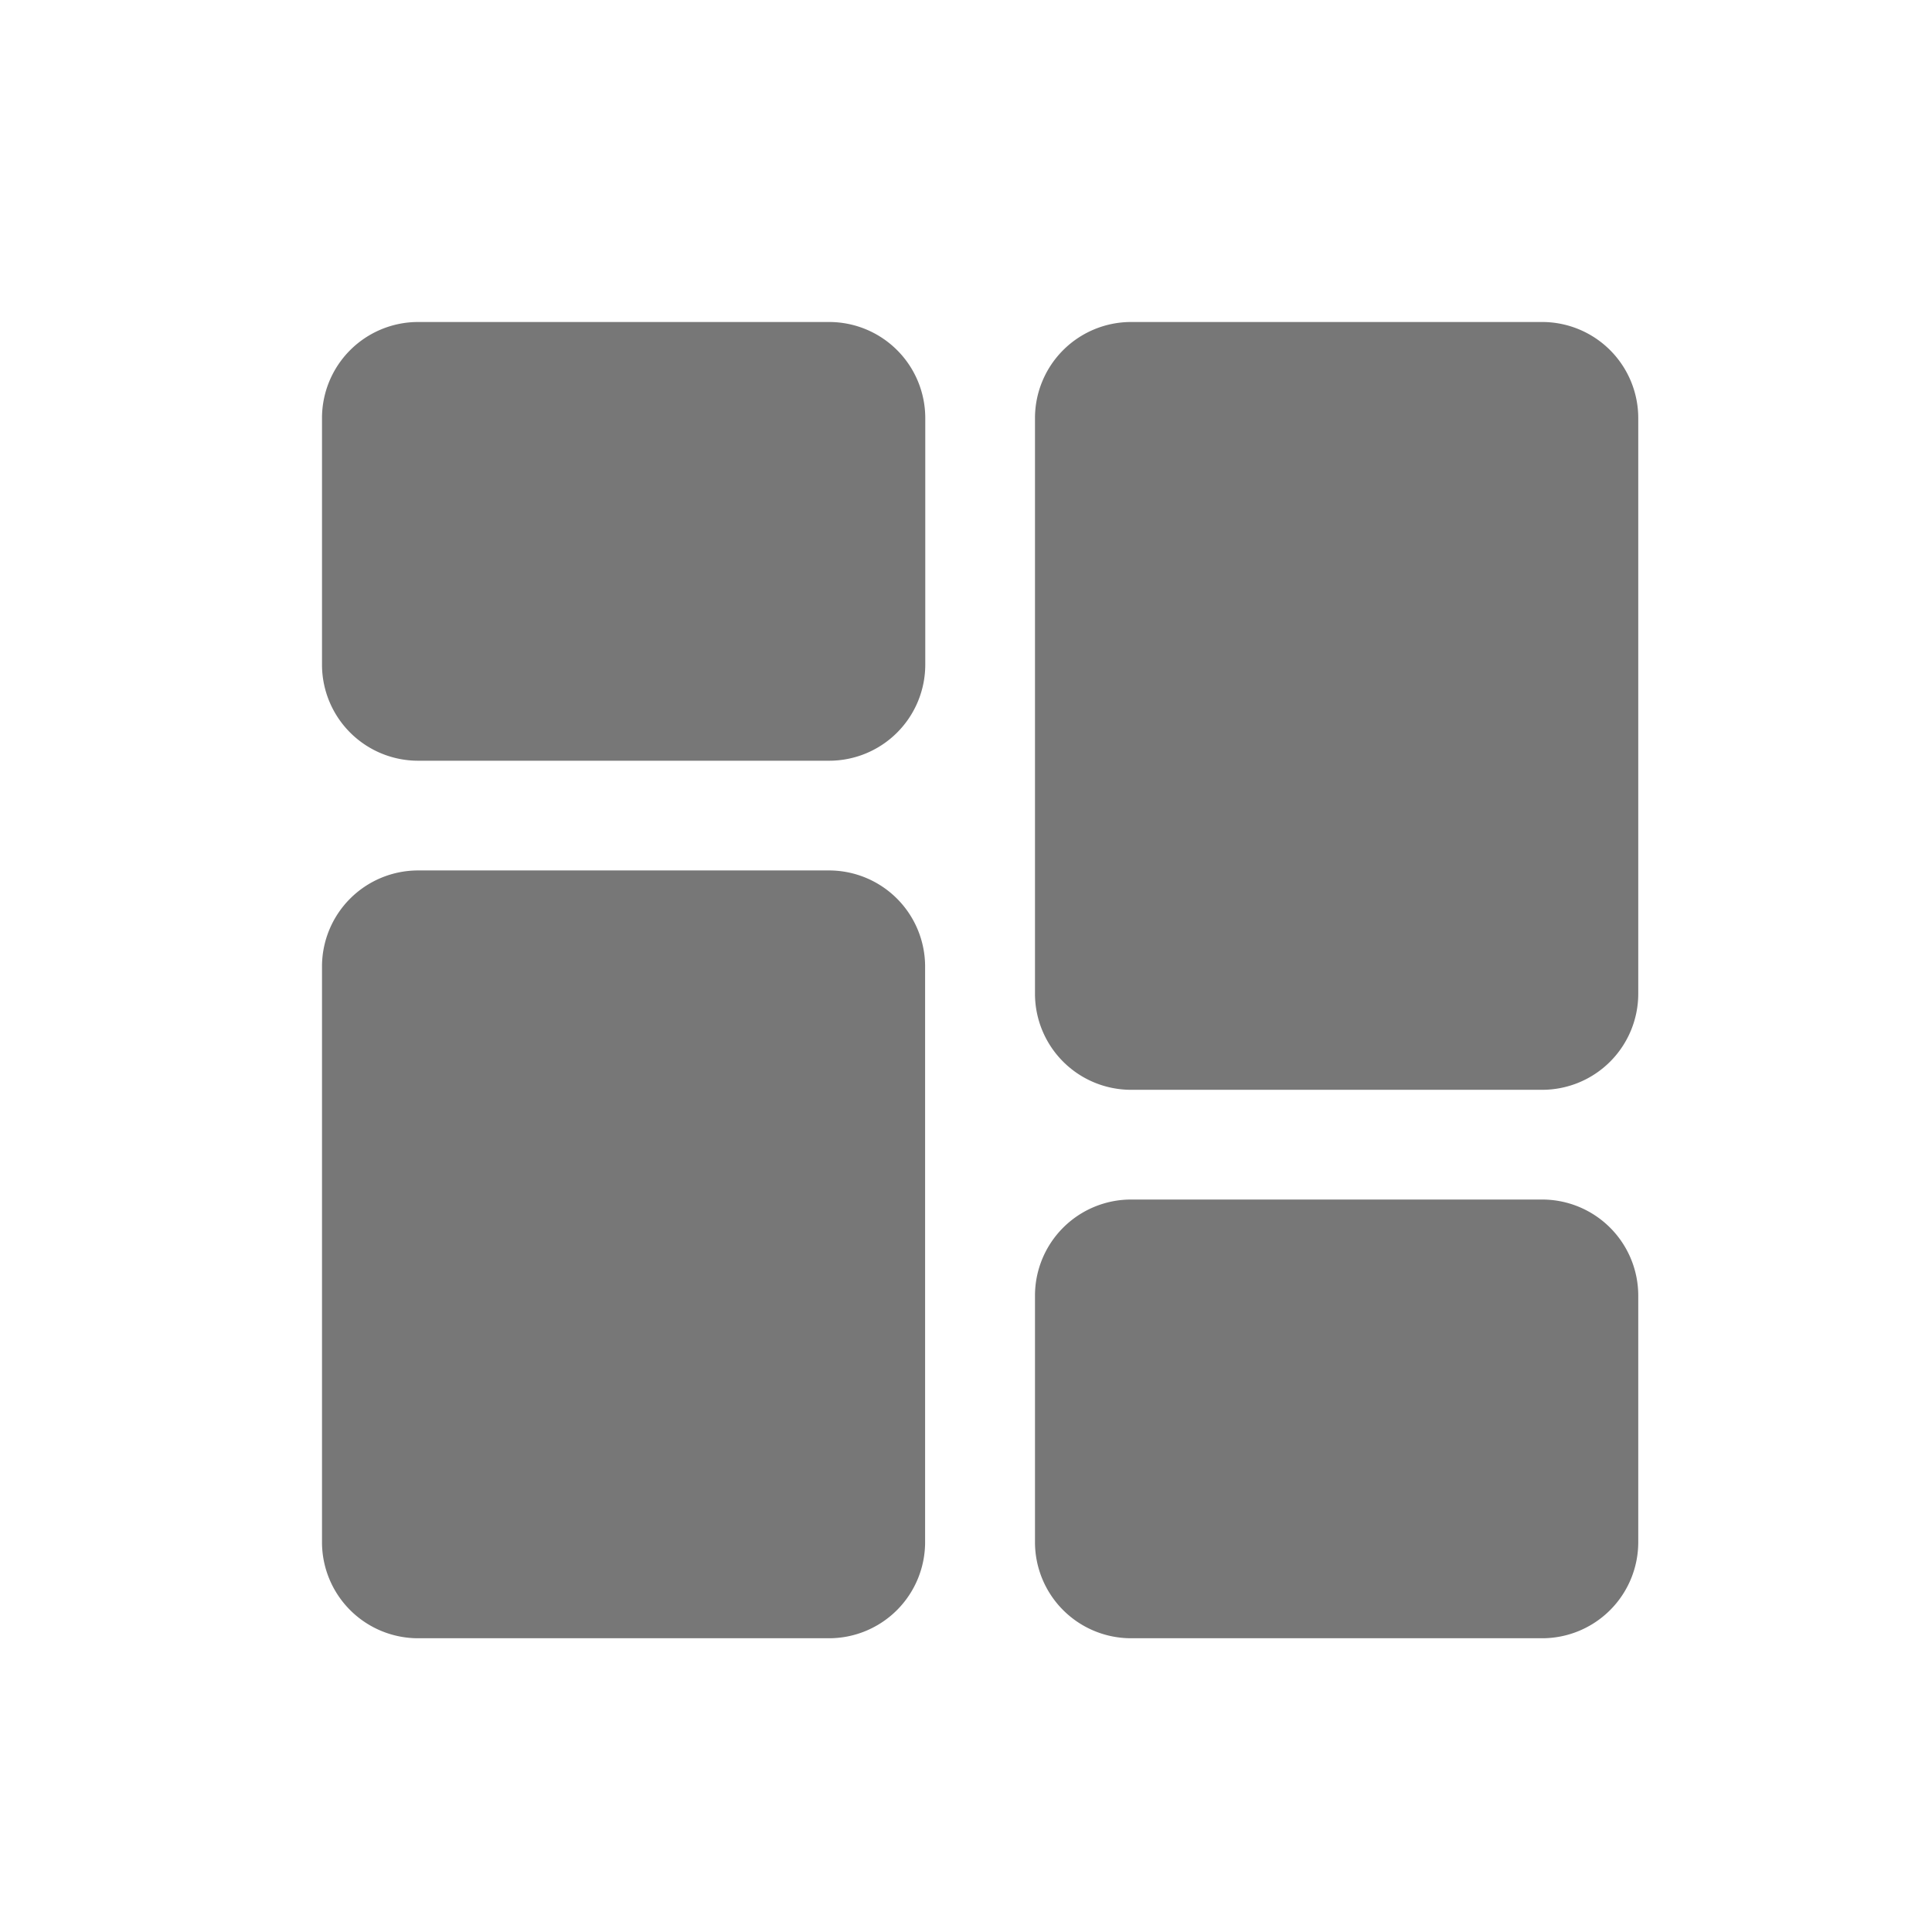 <svg xmlns="http://www.w3.org/2000/svg" width="24" height="24" viewBox="0 0 24 24">
    <g data-name="Group 1938">
        <path data-name="Rectangle 427" style="fill:none" d="M0 0h24v24H0z"/>
        <g data-name="dashboard (1)">
            <path data-name="Path 13" d="M6.3 0H1.192A1.194 1.194 0 0 0 0 1.192v3.066A1.194 1.194 0 0 0 1.192 5.45H6.3a1.194 1.194 0 0 0 1.194-1.192V1.192A1.194 1.194 0 0 0 6.3 0zm0 0" style="fill:#777" transform="translate(4 4)"/>
            <path data-name="Path 14" d="M6.3 213.332H1.192A1.194 1.194 0 0 0 0 214.524v7.154a1.194 1.194 0 0 0 1.192 1.192H6.3a1.194 1.194 0 0 0 1.192-1.192v-7.154a1.194 1.194 0 0 0-1.192-1.192zm0 0" transform="translate(4 -202.519)" style="fill:#777"/>
            <path data-name="Path 15" d="M283.634 341.332h-5.11a1.194 1.194 0 0 0-1.192 1.192v3.066a1.194 1.194 0 0 0 1.192 1.192h5.11a1.194 1.194 0 0 0 1.192-1.192v-3.066a1.194 1.194 0 0 0-1.192-1.192zm0 0" transform="translate(-264.475 -326.431)" style="fill:#777"/>
            <path data-name="Path 16" d="M283.634 0h-5.11a1.194 1.194 0 0 0-1.192 1.192v7.154a1.194 1.194 0 0 0 1.192 1.192h5.11a1.194 1.194 0 0 0 1.192-1.192V1.192A1.194 1.194 0 0 0 283.634 0zm0 0" transform="translate(-264.475 4)" style="fill:#777"/>
        </g>
    </g>
</svg>
